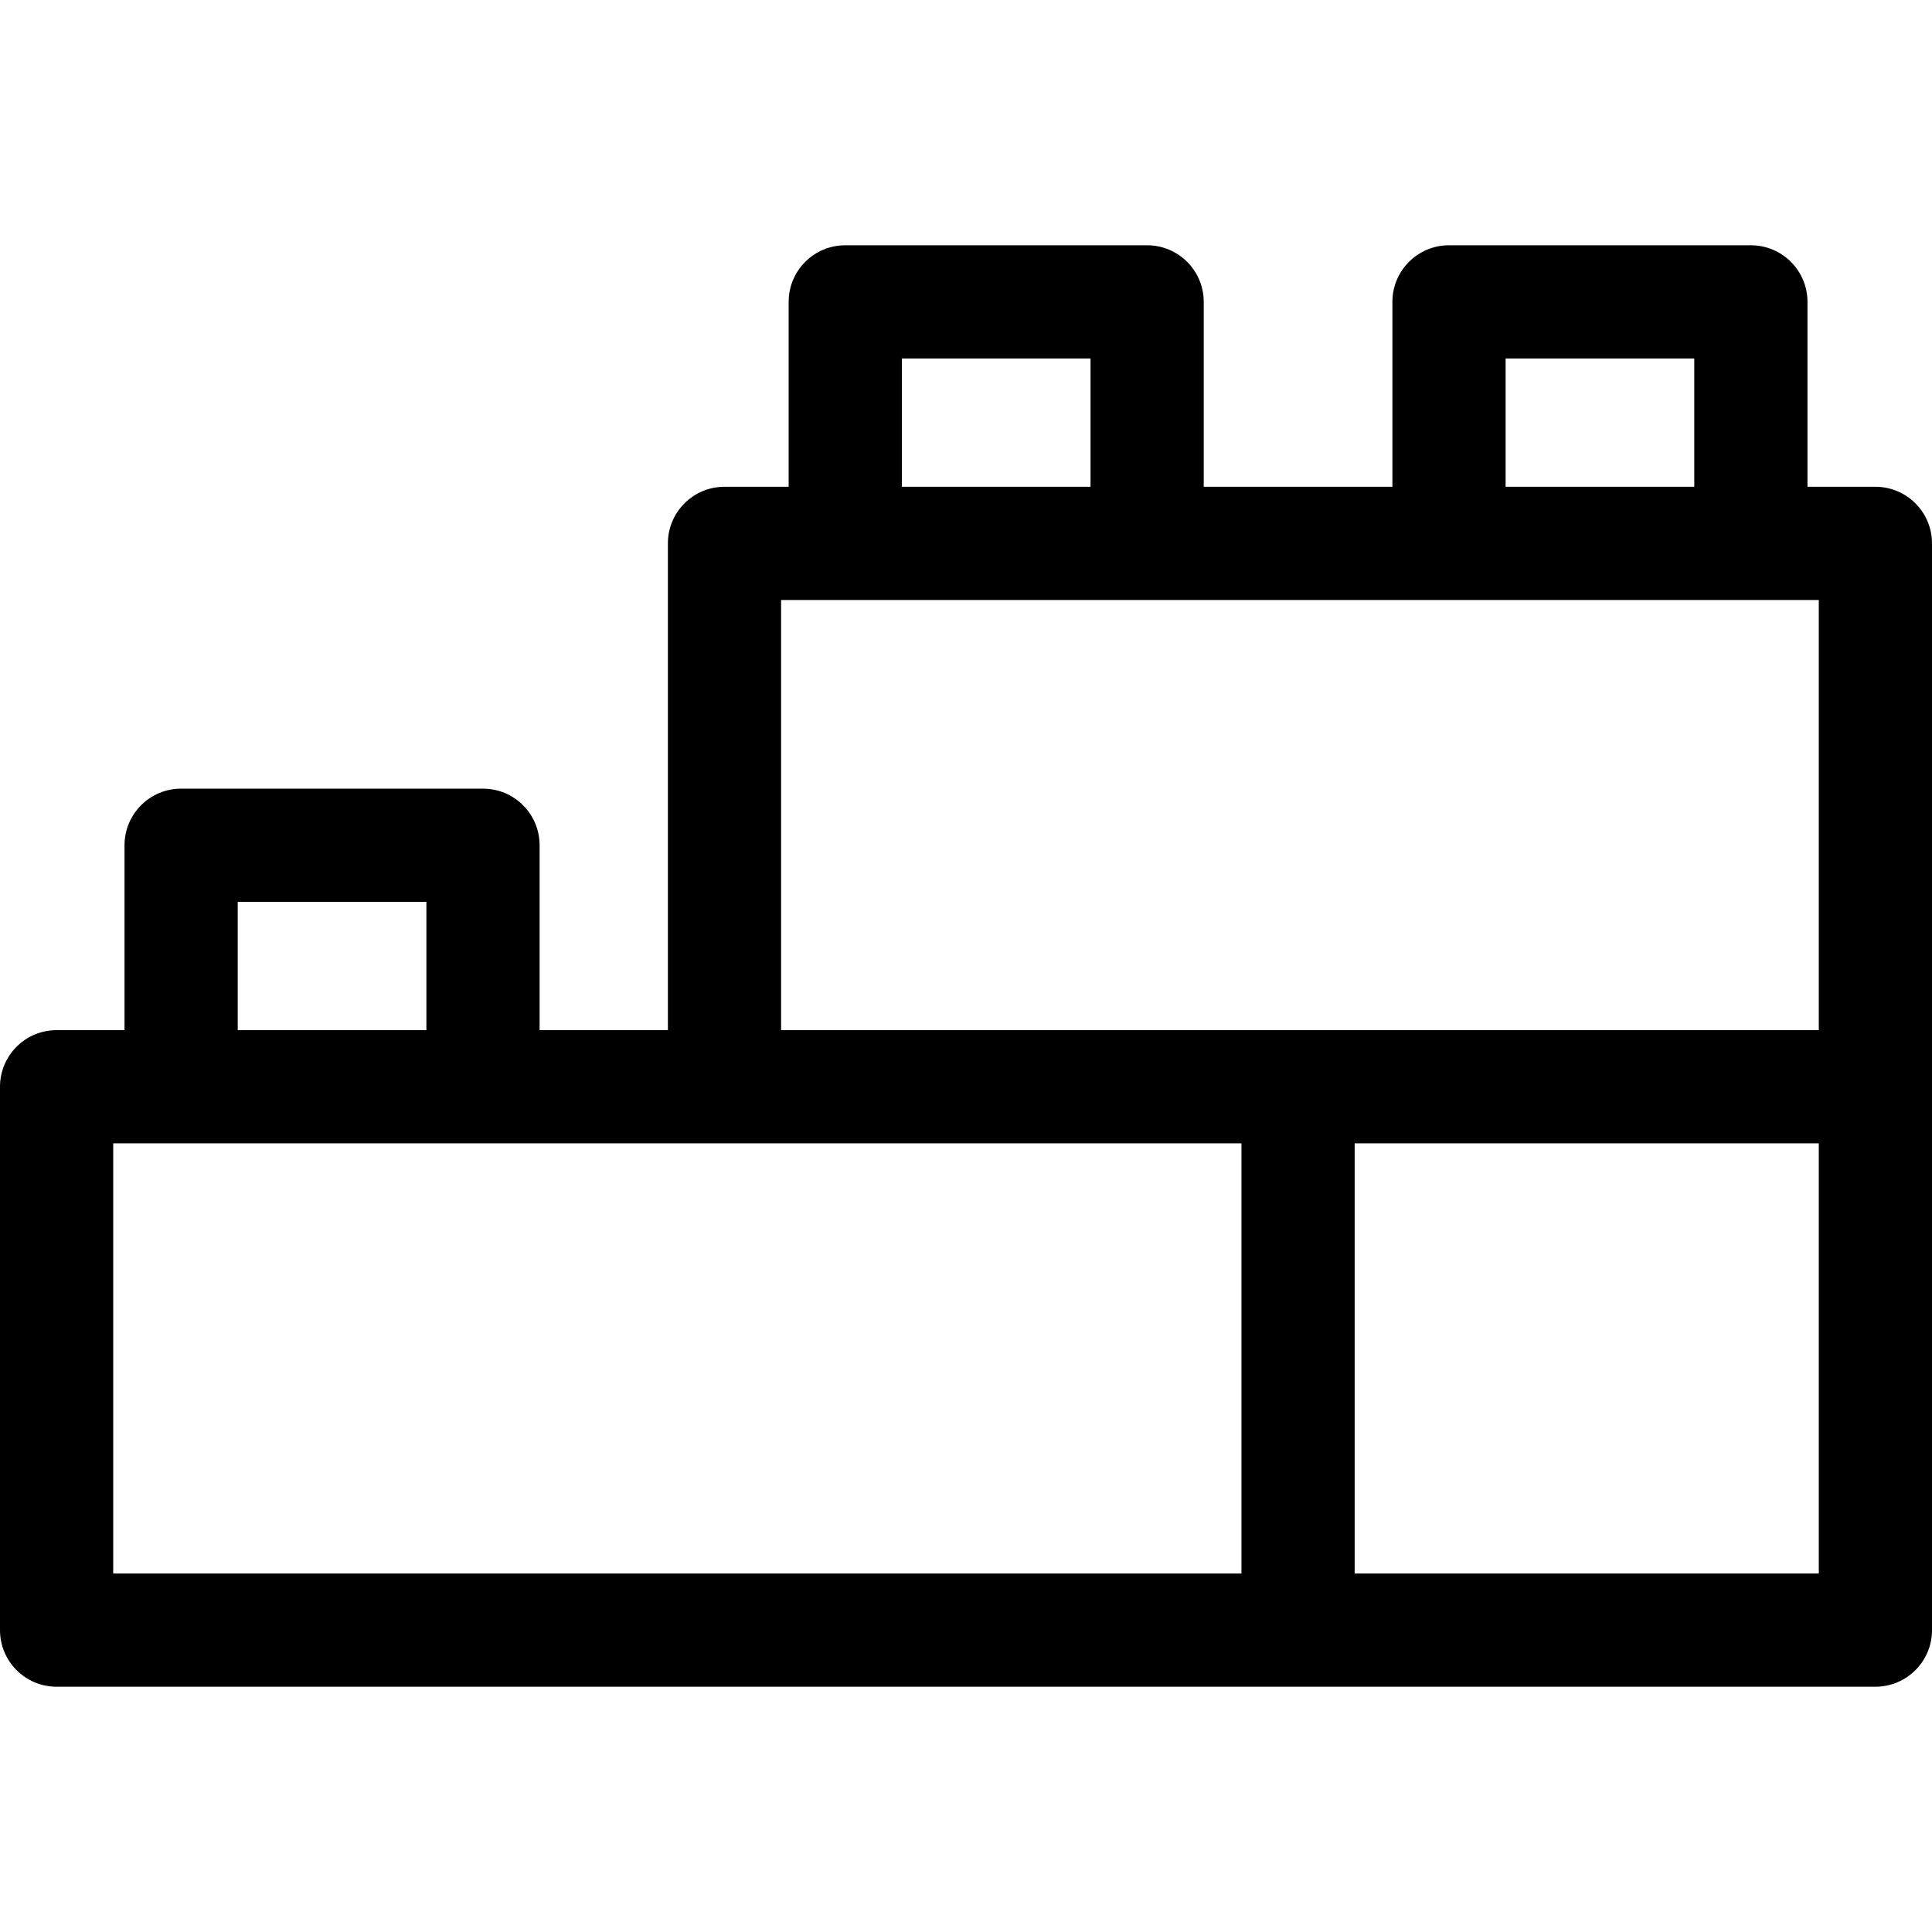 <svg id="Capa_1" enable-background="new 0 0 512 512" height="512" viewBox="0 0 512 512" width="512" xmlns="http://www.w3.org/2000/svg"><g><path d="m497 129h-18v-49c0-8.284-6.716-15-15-15h-80c-8.284 0-15 6.716-15 15v49h-50v-49c0-8.284-6.716-15-15-15h-80c-8.284 0-15 6.716-15 15v49h-17c-8.284 0-15 6.716-15 15v129h-34v-49c0-8.284-6.716-15-15-15h-80c-8.284 0-15 6.716-15 15v49h-18c-8.284 0-15 6.716-15 15v144c0 8.284 6.716 15 15 15h482c8.284 0 15-6.716 15-15 0-15.985 0-272.015 0-288 0-8.284-6.716-15-15-15zm-98-34h50v34h-50zm-160 0h50v34h-50zm-32 64h275v114c-15.254 0-259.784 0-275 0zm-144 80h50v34h-50zm-33 64h299v114h-299zm452 114h-123v-114h123z"/></g></svg>